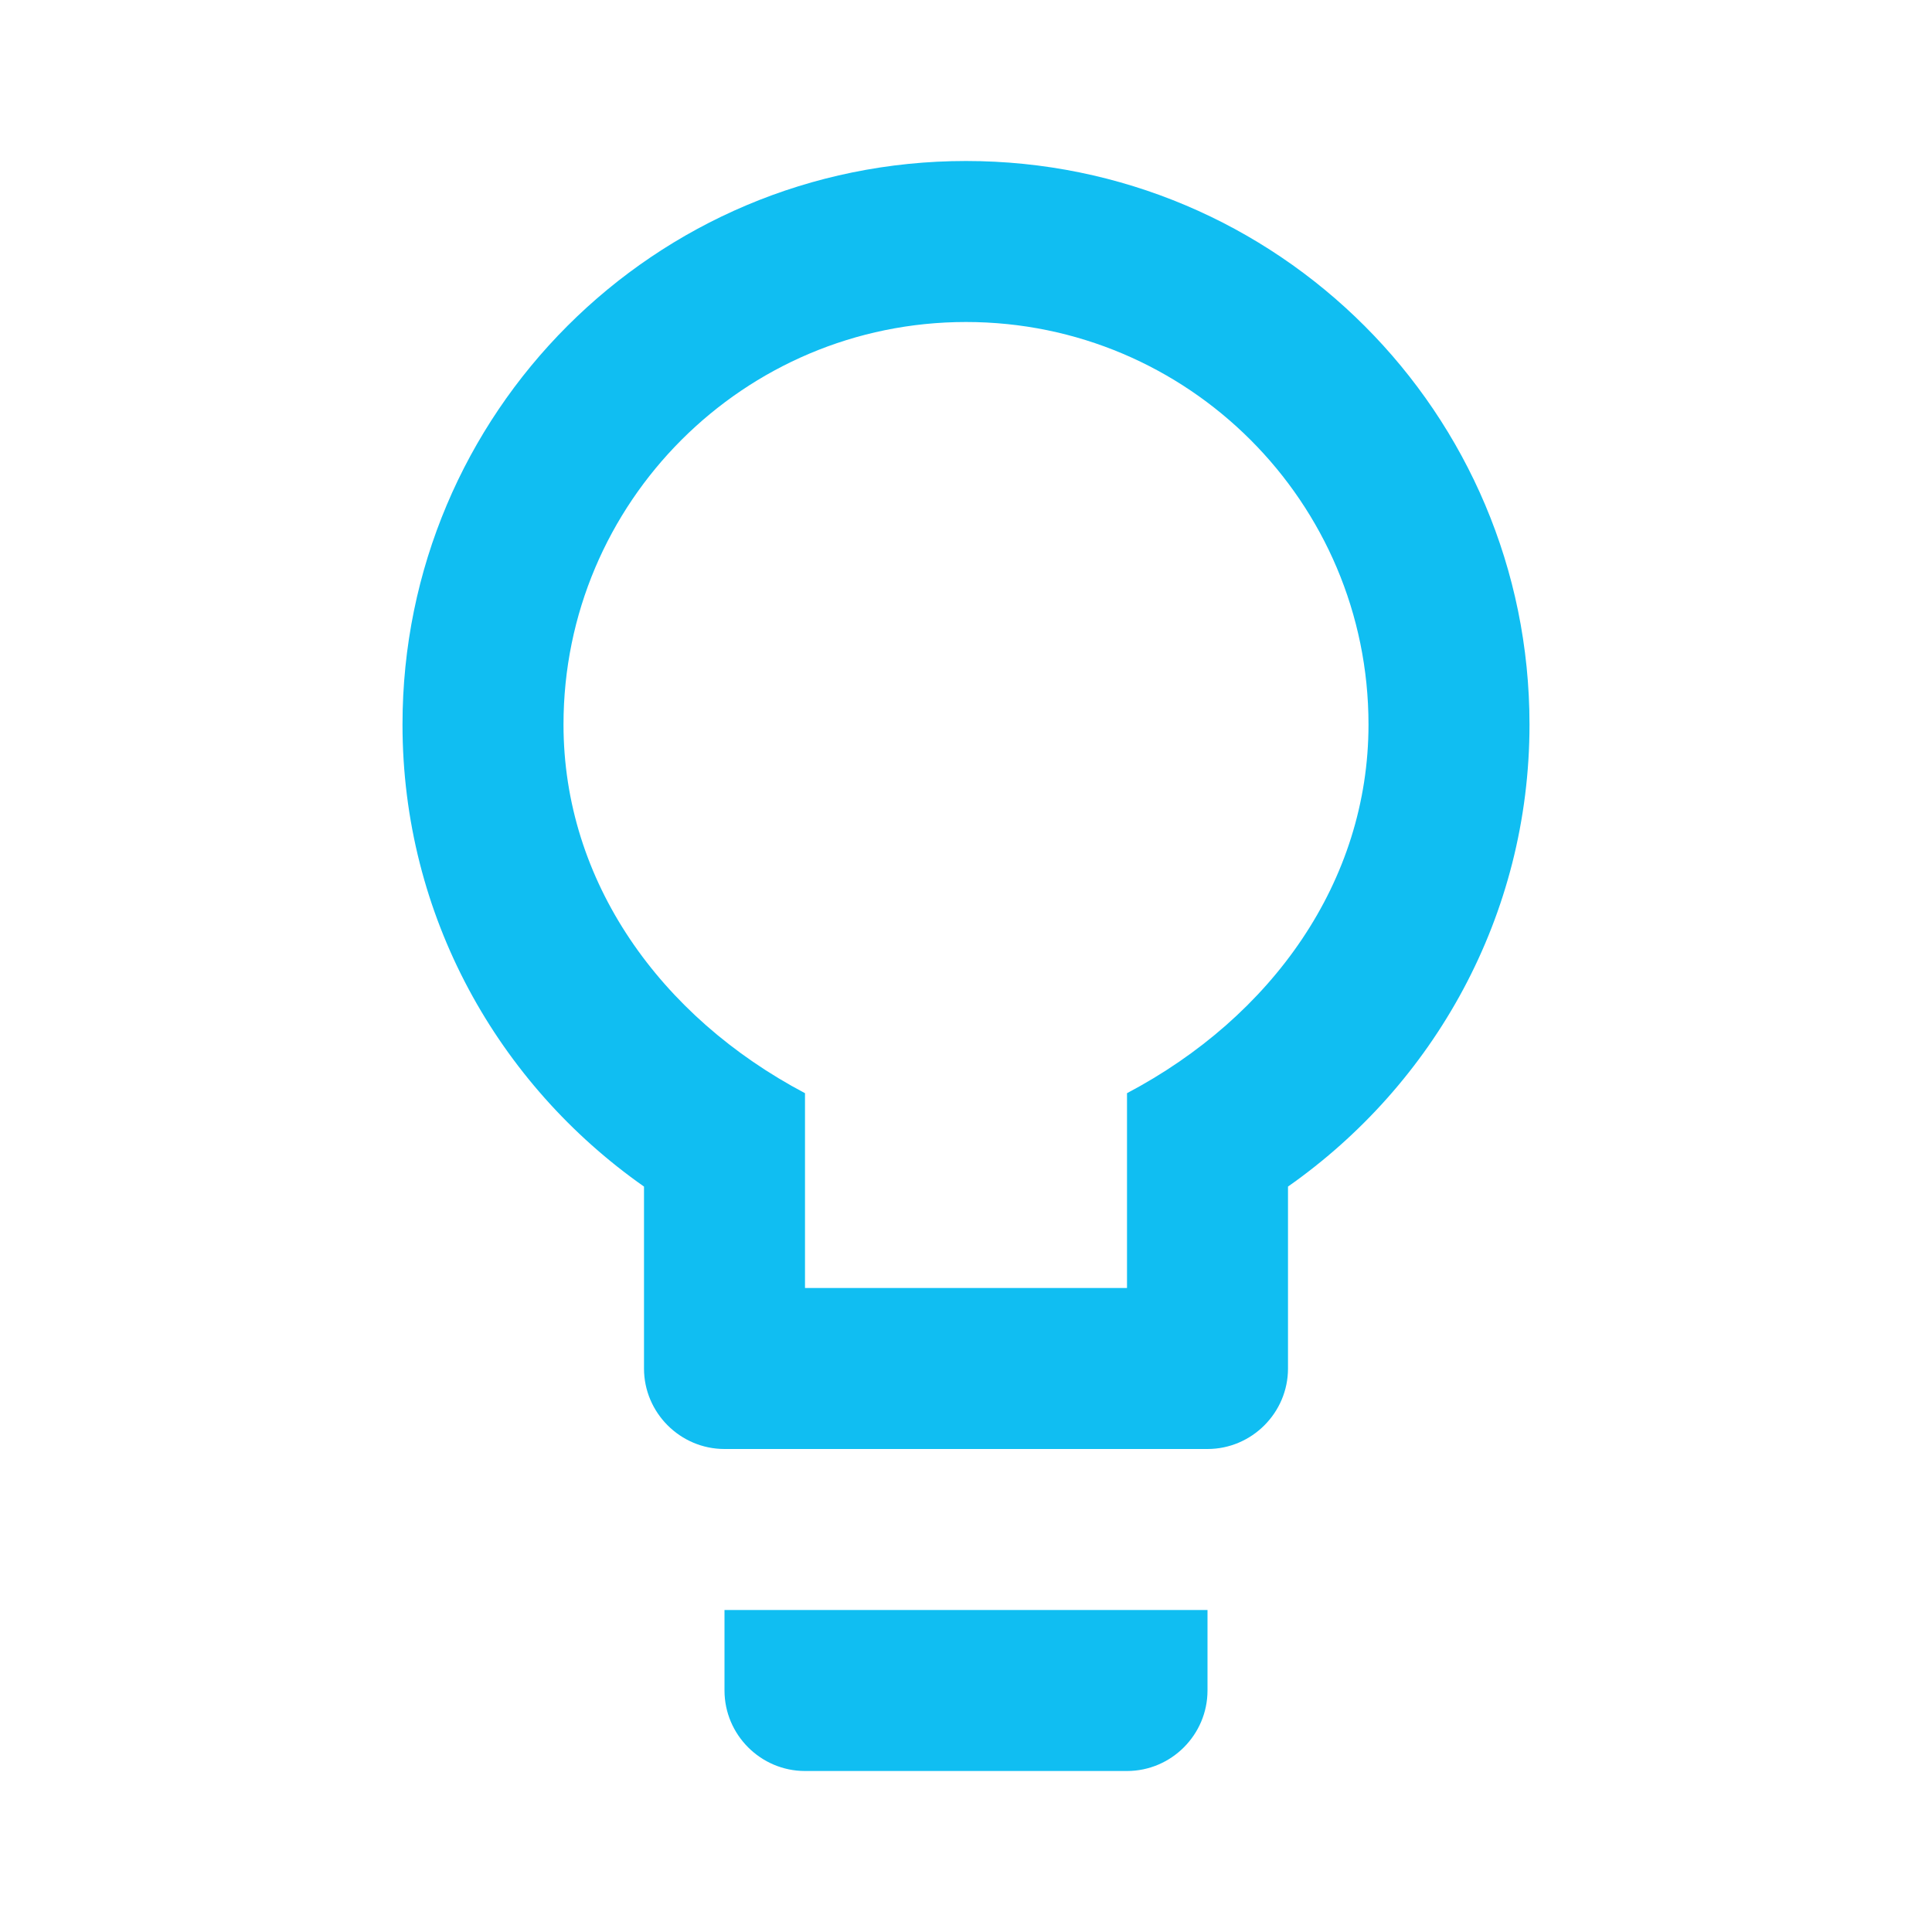 <?xml version="1.0" encoding="UTF-8"?>
<svg width="24" height="24" viewBox="0 0 24 24" fill="none" xmlns="http://www.w3.org/2000/svg">
    <path d="M12 2C8.13 2 5 5.13 5 9C5 11.38 6.19 13.47 8 14.74V17C8 17.55 8.45 18 9 18H15C15.55 18 16 17.55 16 17V14.74C17.81 13.47 19 11.38 19 9C19 5.13 15.87 2 12 2ZM14 13.58V16H10V13.58C8.2 12.63 7 10.95 7 9C7 6.24 9.24 4 12 4C14.76 4 17 6.24 17 9C17 10.95 15.8 12.63 14 13.58Z" fill="#10BEF2"/>
    <path d="M9 20H15V21C15 21.55 14.55 22 14 22H10C9.45 22 9 21.55 9 21V20Z" fill="#10BEF2"/>
</svg> 
